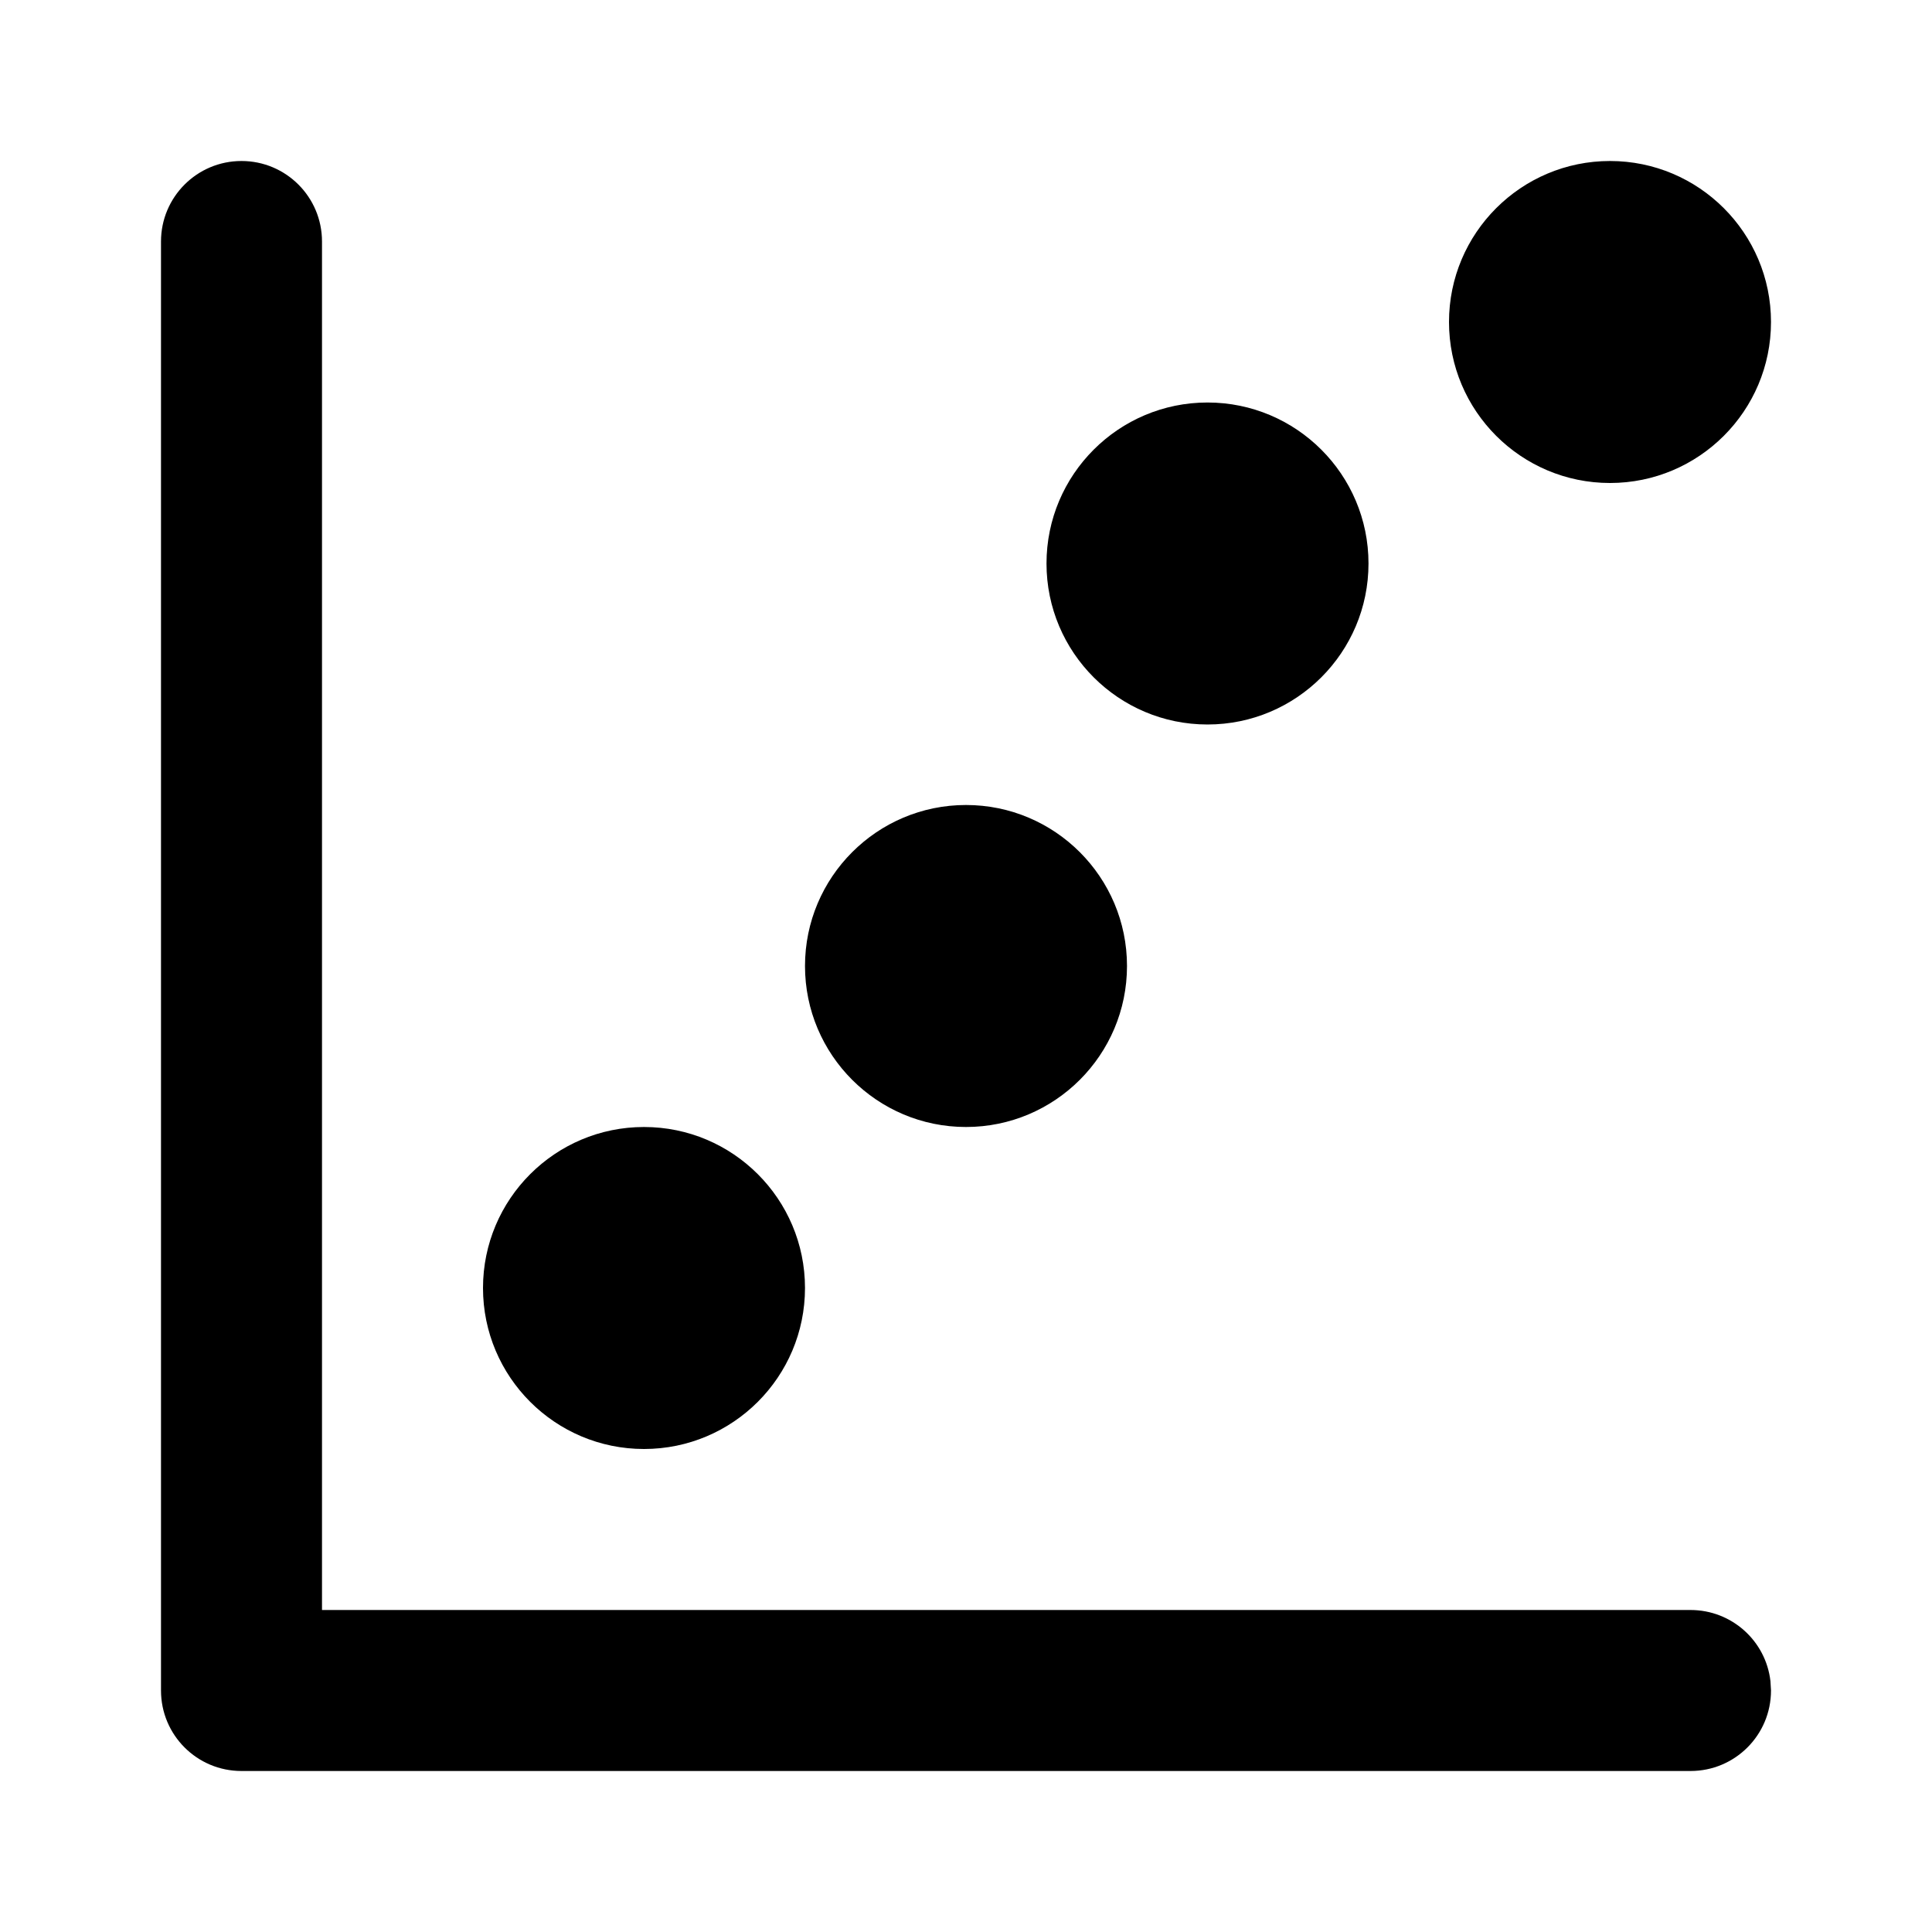 <svg height="24" viewBox="0 0 24 24" width="24" xmlns="http://www.w3.org/2000/svg"><path d="m3 2c.553 0 1 .448 1 1v17h17c.513 0 .936.385.993.883l.007.117c0 .553-.447 1-1 1h-18c-.553 0-1-.447-1-1v-18c0-.552.447-1 1-1zm5 12c1.104 0 2 .896 2 2s-.896 2-2 2-2-.896-2-2 .896-2 2-2zm4-4c1.104 0 2 .896 2 2s-.896 2-2 2-2-.896-2-2 .896-2 2-2zm3-5c1.104 0 2 .896 2 2s-.896 2-2 2-2-.896-2-2 .896-2 2-2zm5-3c1.104 0 2 .896 2 2s-.896 2-2 2-2-.896-2-2 .896-2 2-2z" fill-rule="evenodd"/></svg>